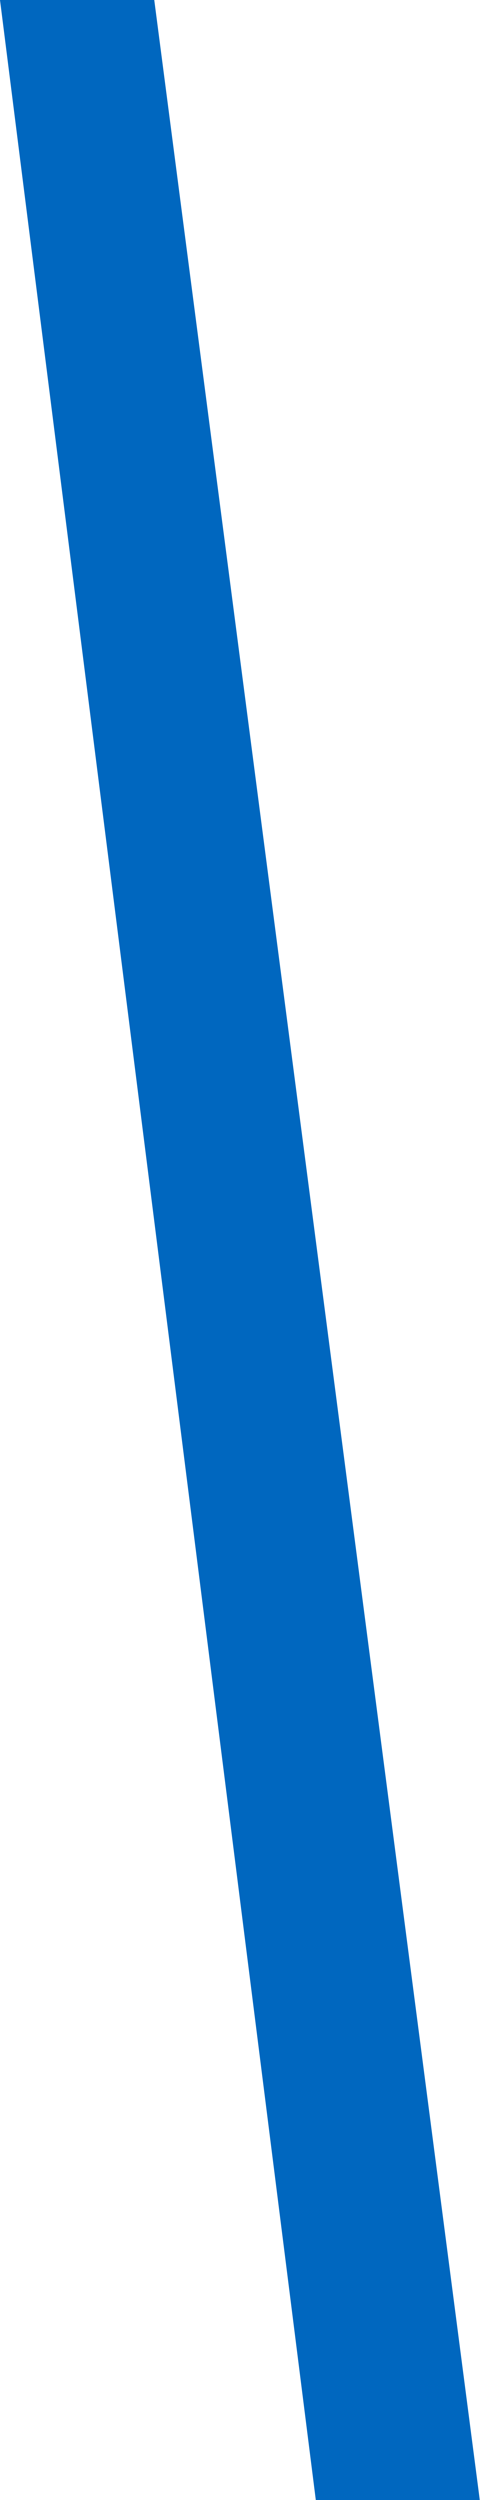 <?xml version="1.0" encoding="utf-8"?>
<svg xmlns="http://www.w3.org/2000/svg" fill="none" height="100%" overflow="visible" preserveAspectRatio="none" style="display: block;" viewBox="0 0 198 1027" width="100%">
<path d="M0 0H63.5L197.5 1027H130L0 0Z" fill="#0067BF" id="Rectangle 68"/>
</svg>